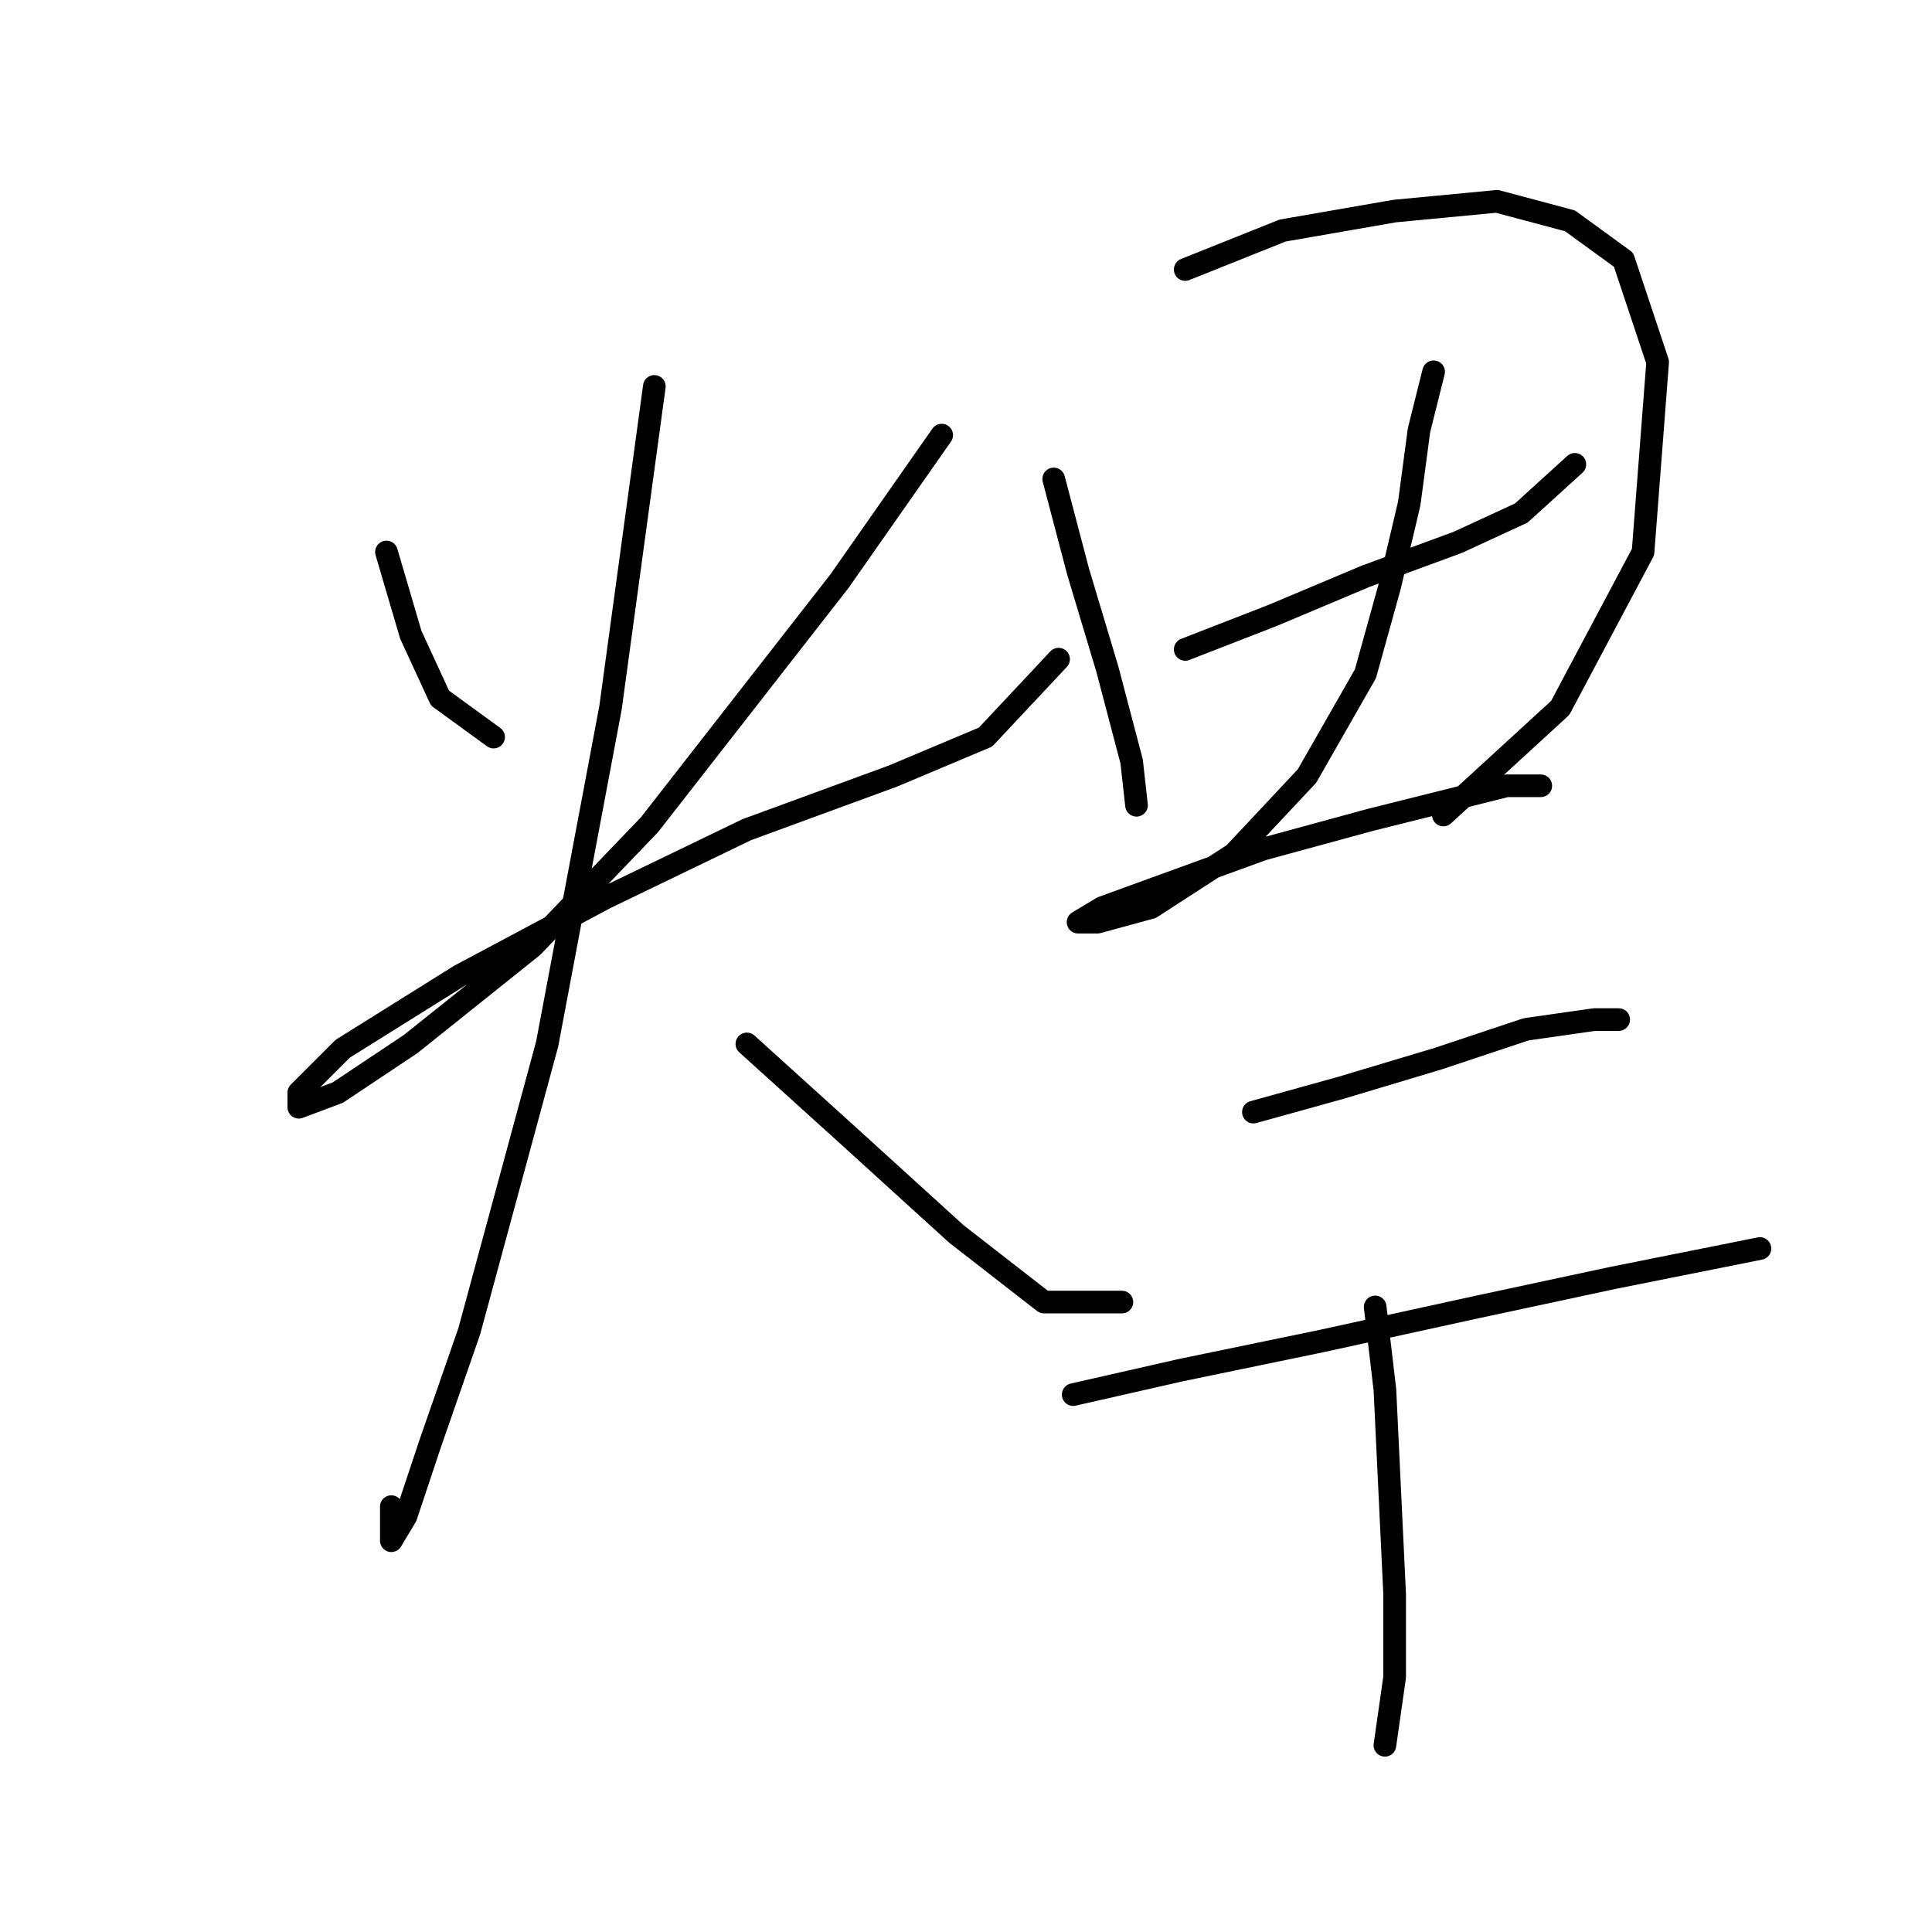 <?xml version="1.0" standalone="no"?>
    <svg width="256" height="256" xmlns="http://www.w3.org/2000/svg" version="1.1">
    <polyline stroke="black" stroke-width="3" stroke-linecap="round" fill="transparent" stroke-linejoin="round" points="51.207 73.143 54.434 84.115 58.306 92.504 65.405 97.667 65.405 97.667 " />
        <polyline stroke="black" stroke-width="3" stroke-linecap="round" fill="transparent" stroke-linejoin="round" points="124.779 57.655 111.226 77.016 86.057 109.284 70.568 125.418 54.434 138.325 44.754 144.779 39.591 146.715 39.591 144.779 45.399 138.971 60.888 129.29 80.249 118.964 98.964 109.929 118.325 102.83 130.587 97.667 140.268 87.342 140.268 87.342 " />
        <polyline stroke="black" stroke-width="3" stroke-linecap="round" fill="transparent" stroke-linejoin="round" points="86.703 51.201 80.894 93.795 72.504 138.325 62.179 176.402 57.016 191.245 53.789 200.926 51.853 204.153 51.853 199.635 51.853 199.635 " />
        <polyline stroke="black" stroke-width="3" stroke-linecap="round" fill="transparent" stroke-linejoin="round" points="98.964 138.325 112.517 150.587 126.715 163.495 138.332 172.53 148.658 172.53 148.658 172.53 " />
        <polyline stroke="black" stroke-width="3" stroke-linecap="round" fill="transparent" stroke-linejoin="round" points="139.622 63.463 142.849 75.725 146.722 88.632 149.948 100.894 150.594 106.702 150.594 106.702 " />
        <polyline stroke="black" stroke-width="3" stroke-linecap="round" fill="transparent" stroke-linejoin="round" points="157.047 35.712 169.955 30.549 184.798 27.968 198.351 26.677 208.031 29.259 215.13 34.422 219.648 47.974 217.712 73.143 206.741 93.795 191.252 107.993 191.252 107.993 " />
        <polyline stroke="black" stroke-width="3" stroke-linecap="round" fill="transparent" stroke-linejoin="round" points="157.047 86.051 168.664 81.533 180.926 76.37 193.188 71.853 201.578 67.981 208.677 61.527 208.677 61.527 " />
        <polyline stroke="black" stroke-width="3" stroke-linecap="round" fill="transparent" stroke-linejoin="round" points="189.961 49.265 188.025 57.009 186.734 66.69 184.153 77.661 180.926 89.278 173.182 102.83 163.501 113.156 152.53 120.255 145.431 122.191 142.849 122.191 146.076 120.255 153.175 117.674 167.373 112.511 181.571 108.639 191.897 106.057 199.642 104.121 204.159 104.121 204.159 104.121 " />
        <polyline stroke="black" stroke-width="3" stroke-linecap="round" fill="transparent" stroke-linejoin="round" points="166.083 147.361 177.699 144.134 190.606 140.262 202.223 136.389 211.258 135.099 214.485 135.099 214.485 135.099 " />
        <polyline stroke="black" stroke-width="3" stroke-linecap="round" fill="transparent" stroke-linejoin="round" points="142.204 184.792 156.402 181.565 175.118 177.693 195.769 173.175 213.84 169.303 226.747 166.722 233.201 165.431 233.201 165.431 " />
        <polyline stroke="black" stroke-width="3" stroke-linecap="round" fill="transparent" stroke-linejoin="round" points="182.217 173.175 183.507 184.146 184.153 197.699 184.798 211.252 184.798 222.223 183.507 231.258 183.507 231.258 " />
        </svg>